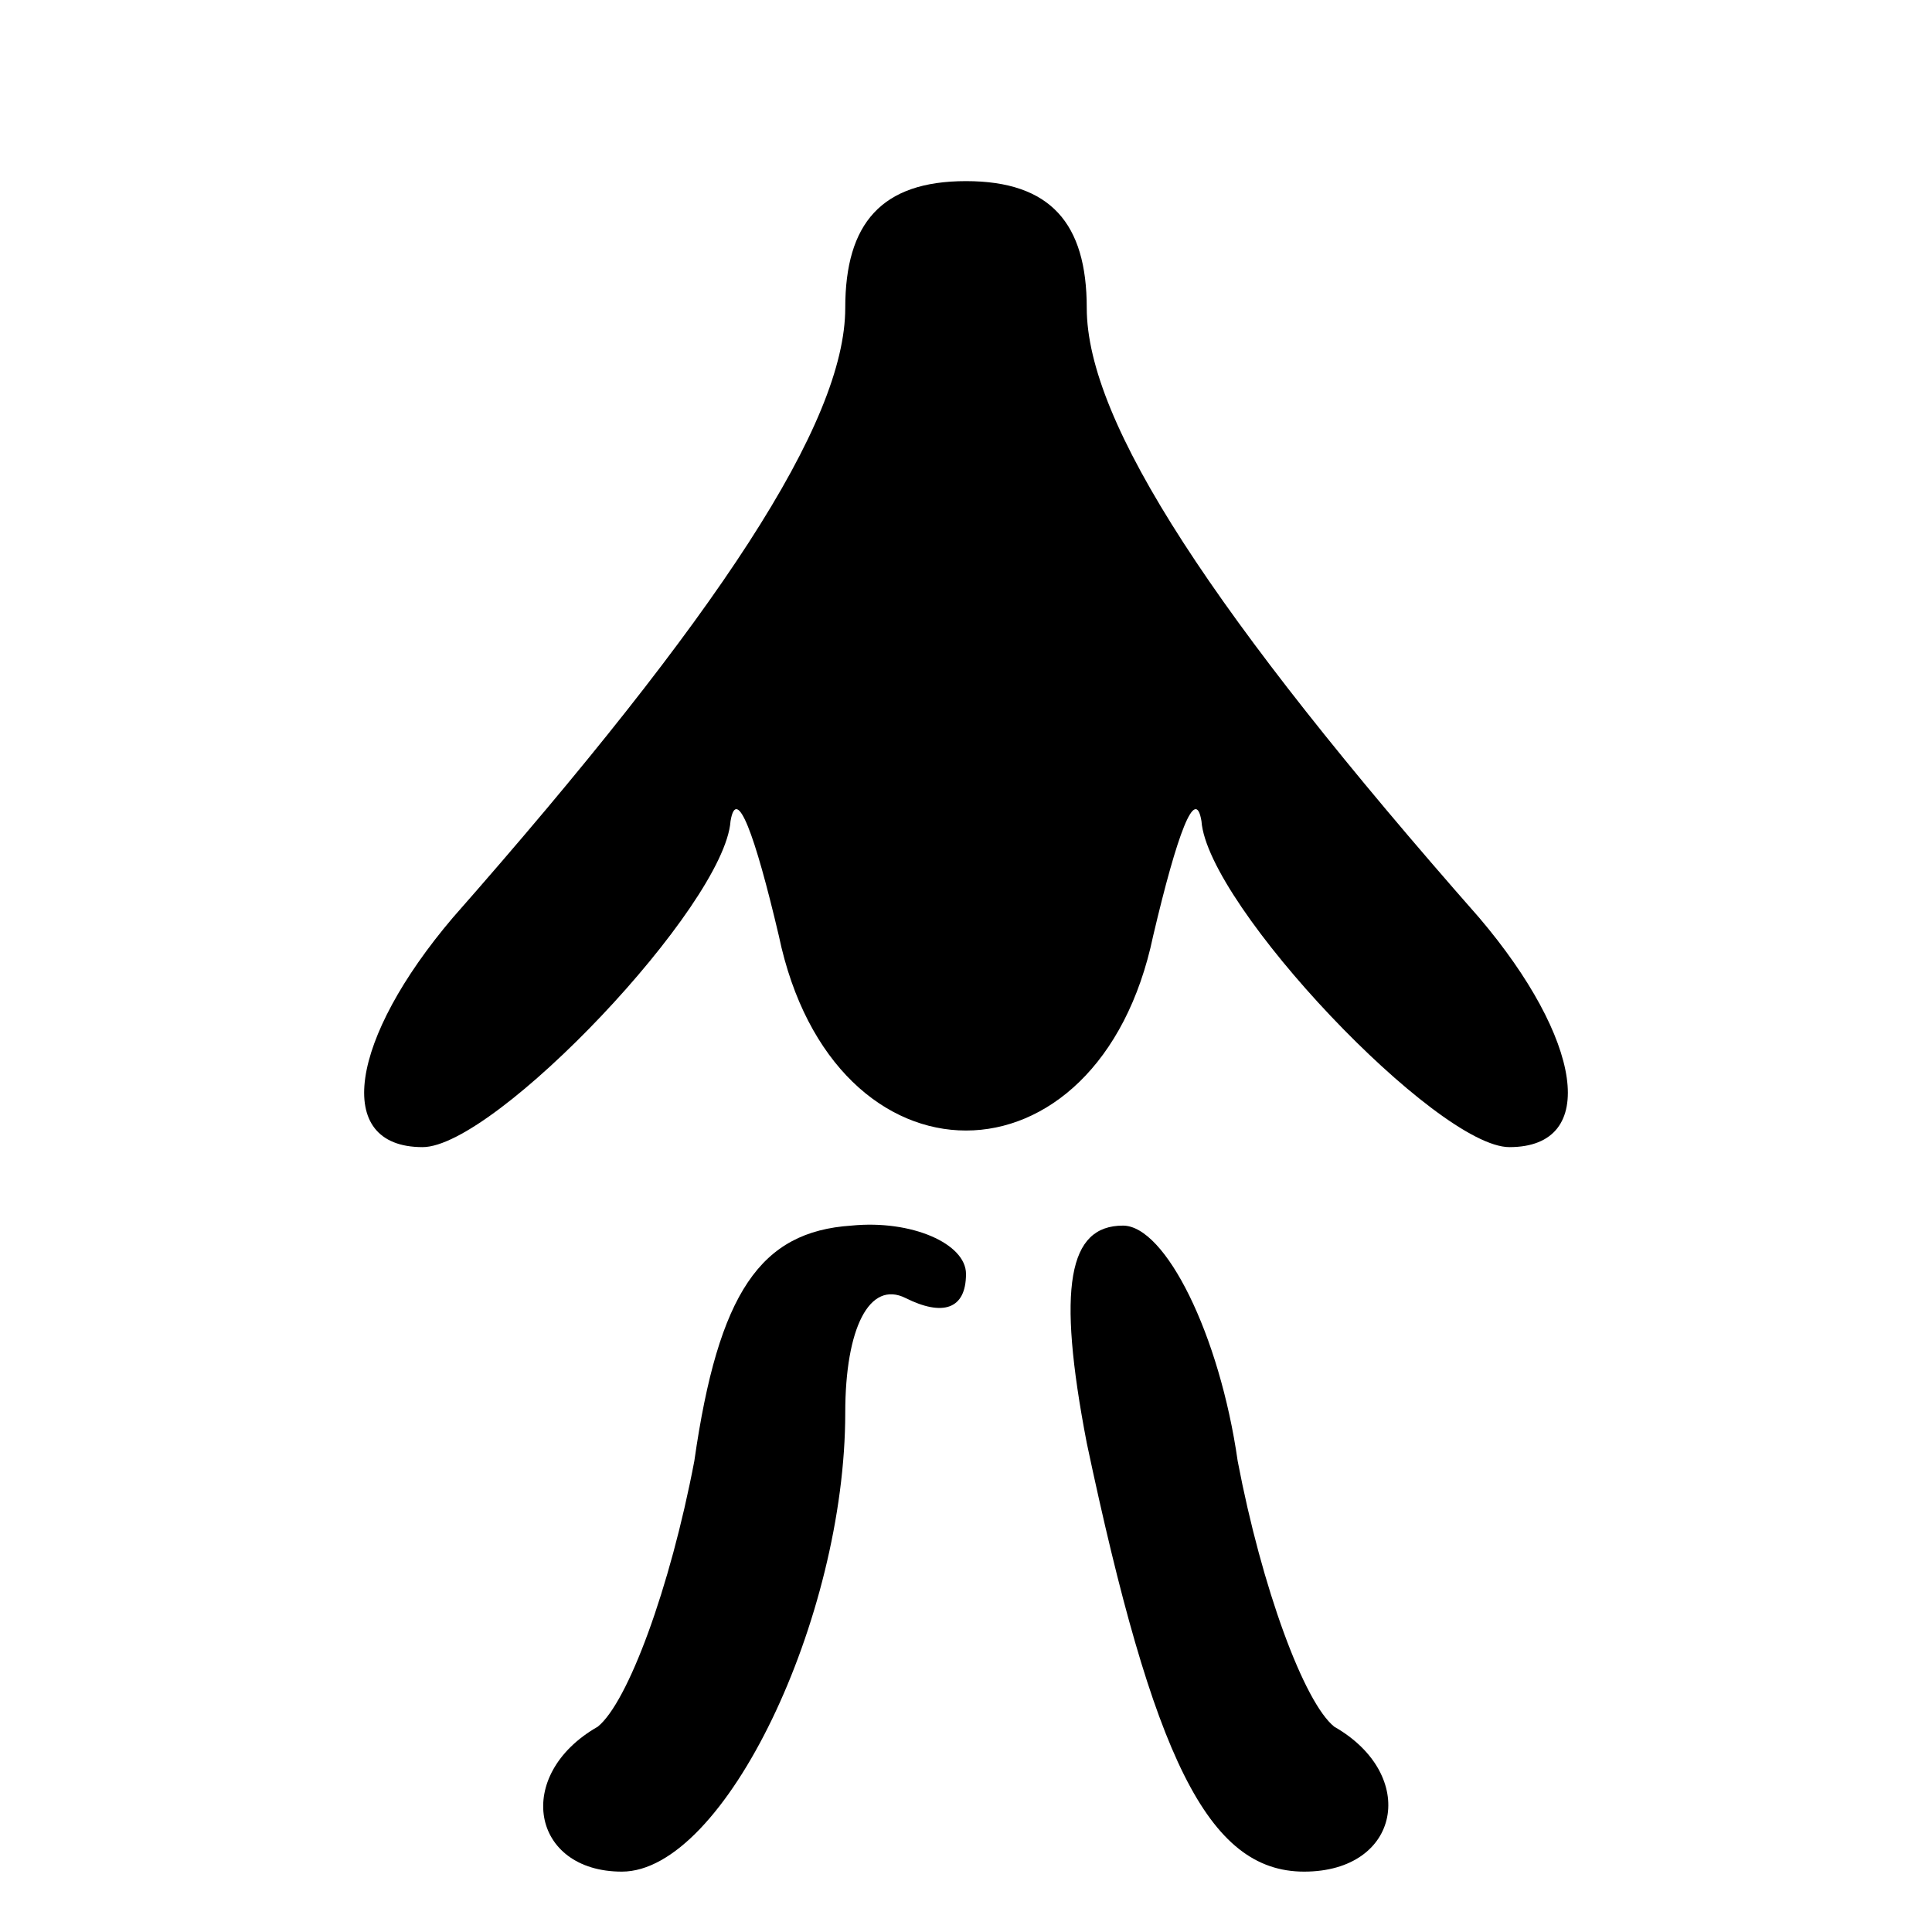 <?xml version="1.0" standalone="no"?>
<!DOCTYPE svg PUBLIC "-//W3C//DTD SVG 20010904//EN"
 "http://www.w3.org/TR/2001/REC-SVG-20010904/DTD/svg10.dtd">
<svg version="1.0" xmlns="http://www.w3.org/2000/svg"
 width="32pt" height="32pt" viewBox="0 0 32 32"
 preserveAspectRatio="xMidYMid meet">
<g transform="translate(0,32) scale(0.1,-0.1)"
fill="#000000" stroke="none">
<path fill="#000000" stroke="none" d="M140 269 c0 -19 -21 -51 -65 -101 -17
-20 -20 -38 -5 -38 12 0 50 40 51 54 1 6 4 -2 8 -19 9 -43 53 -43 62 0 4 17 7
25 8 19 1 -14 39 -54 51 -54 15 0 12 18 -5 38 -44 50 -65 82 -65 101 0 14 -6
21 -20 21 -14 0 -20 -7 -20 -21z"/>
<path fill="#000000" stroke="none" d="M115 78 c-4 -21 -11 -40 -16 -44 -14
-8 -11 -24 4 -24 17 0 37 42 37 76 0 14 4 22 10 19 6 -3 10 -2 10 4 0 5 -9 9
-19 8 -15 -1 -22 -11 -26 -39z"/>
<path fill="#000000" stroke="none" d="M180 81 c11 -52 20 -71 36 -71 16 0 19
16 5 24 -5 4 -12 23 -16 44 -3 21 -12 39 -19 39 -9 0 -11 -10 -6 -36z"/>
</g>
</svg>
